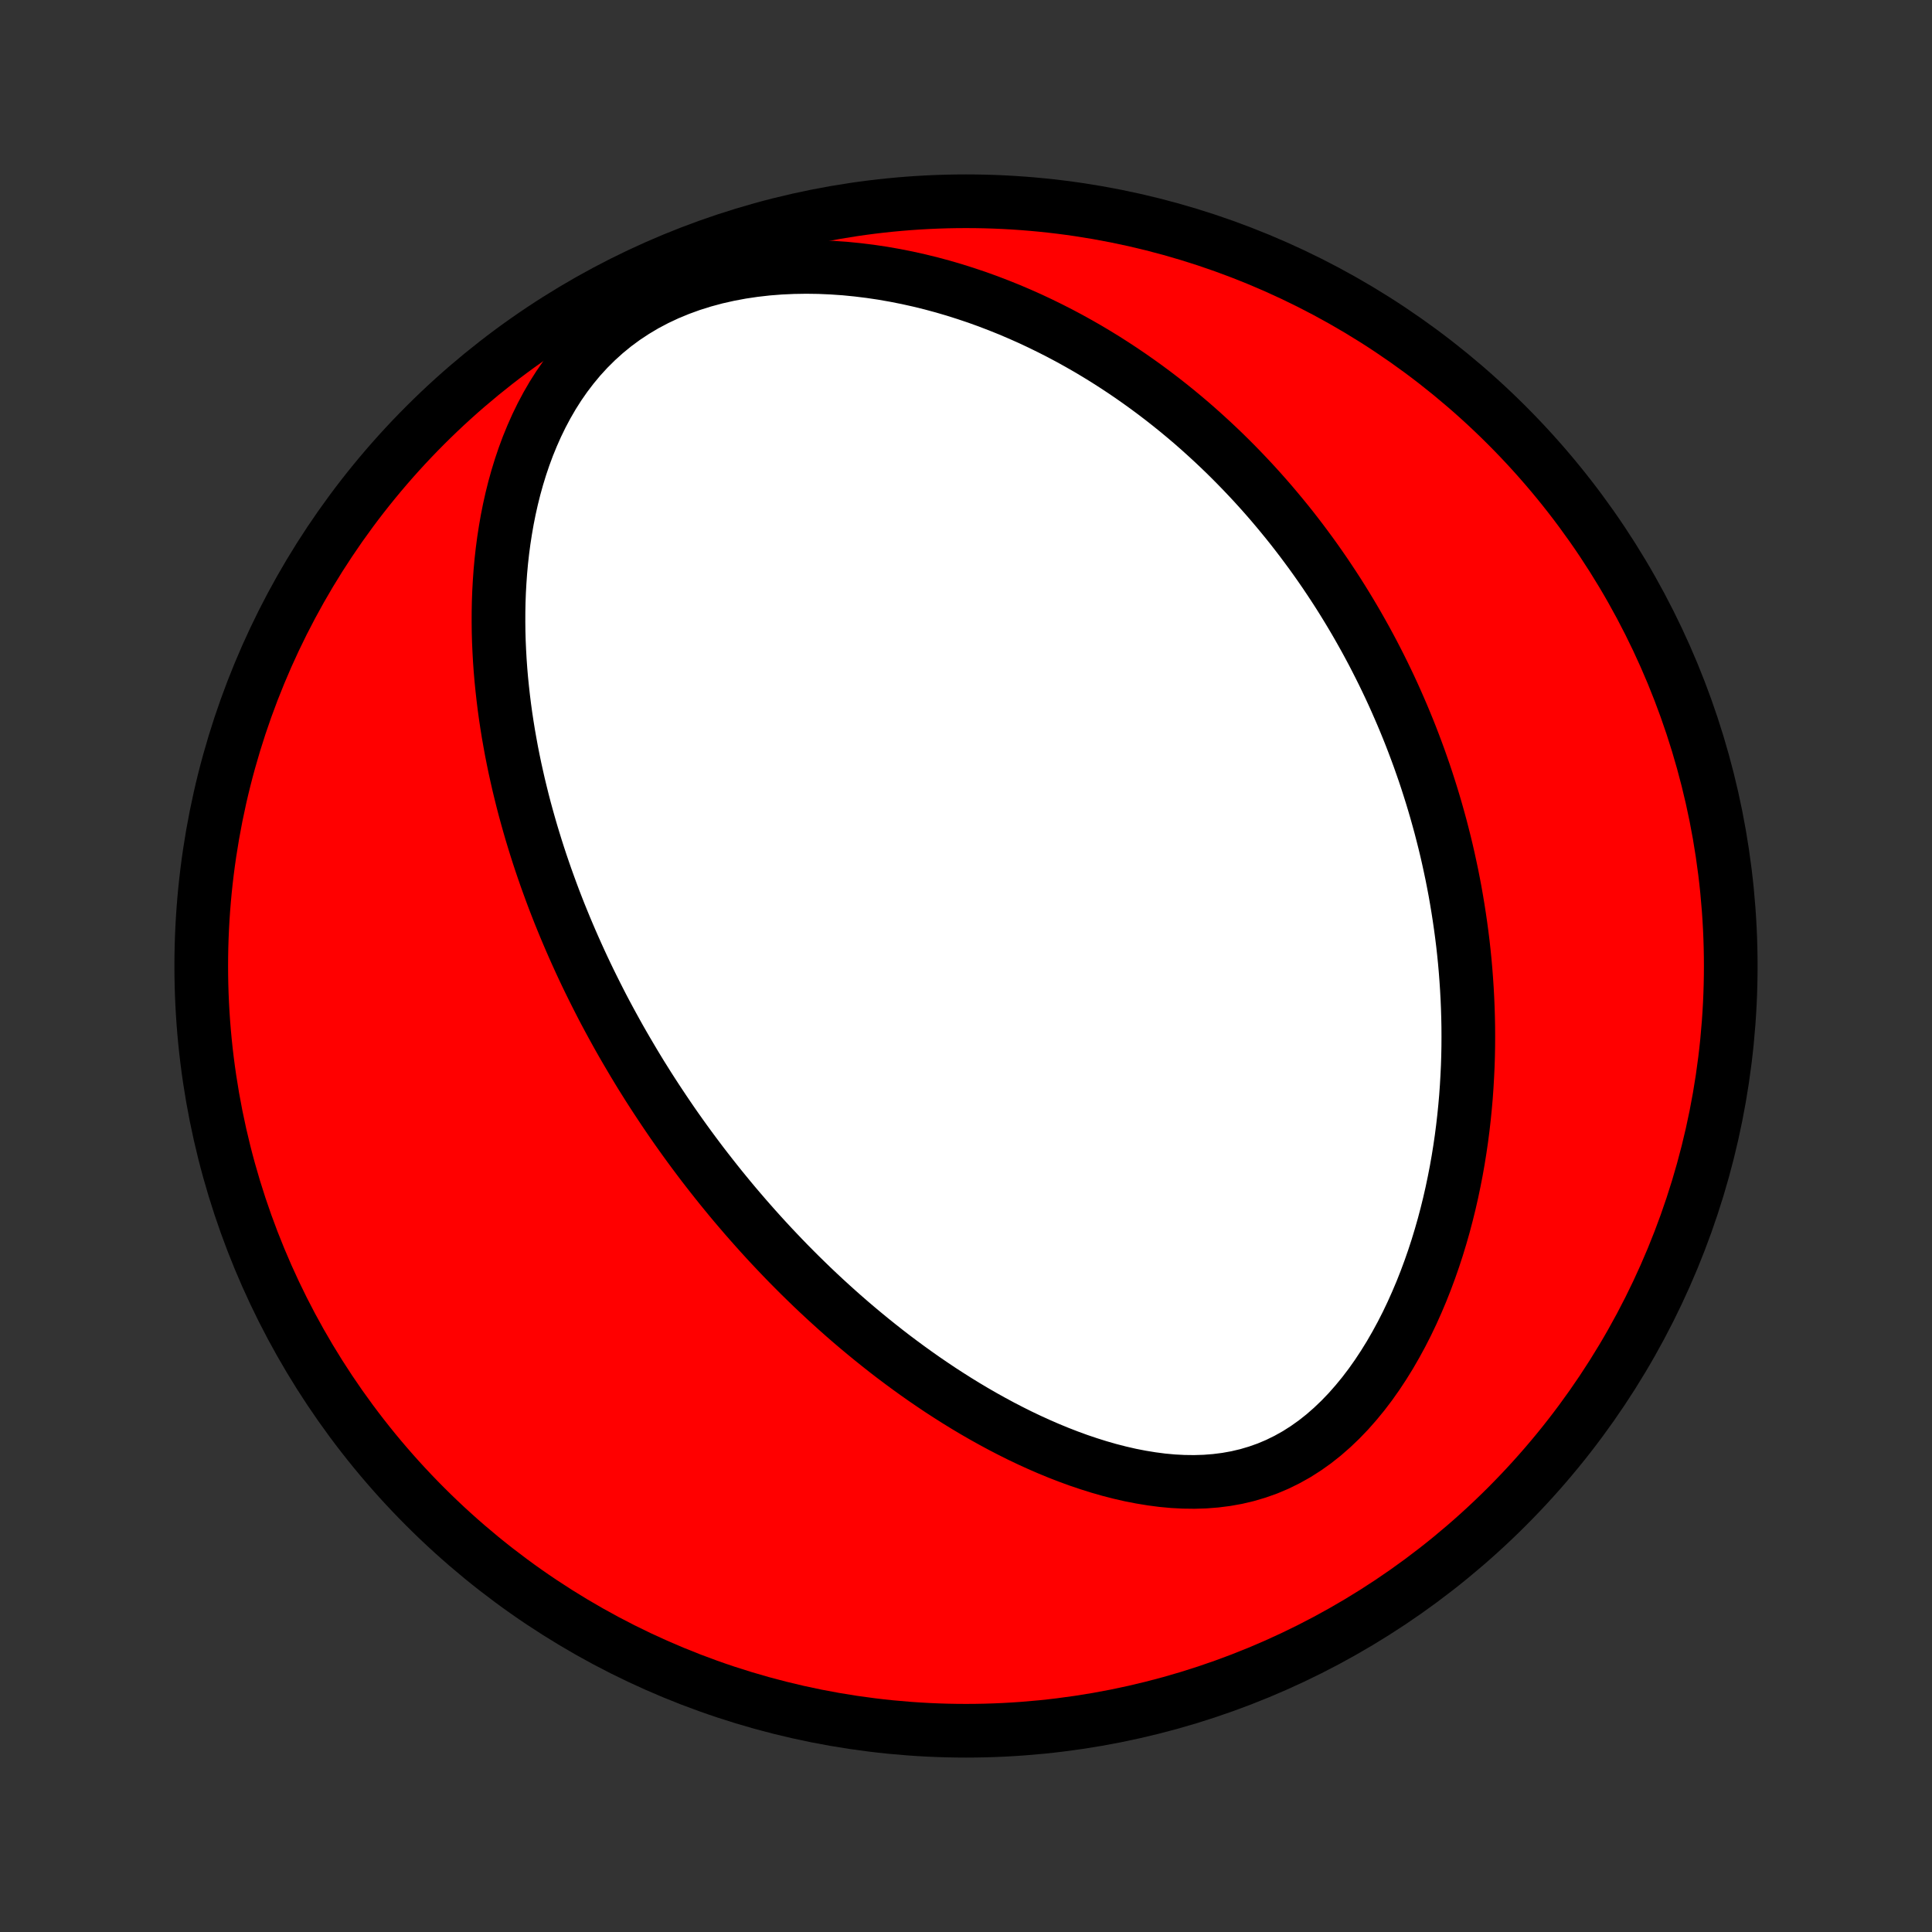 <?xml version="1.0" encoding="utf-8" standalone="no"?>
<!DOCTYPE svg PUBLIC "-//W3C//DTD SVG 1.1//EN"
  "http://www.w3.org/Graphics/SVG/1.1/DTD/svg11.dtd">
<!-- Created with matplotlib (http://matplotlib.org/) -->
<svg height="72pt" version="1.1" viewBox="0 0 72 72" width="72pt" xmlns="http://www.w3.org/2000/svg" xmlns:xlink="http://www.w3.org/1999/xlink">
 <rect x="0" y="0" width="72" height="72" fill="#333333" stroke="none"/>
 <defs>
  <style type="text/css">
*{stroke-linecap:butt;stroke-linejoin:round;}
  </style>
 </defs>
 <g id="figure_1">
  <g id="patch_1">
   <path d="
M0 72
L72 72
L72 0
L0 0
z
" style="fill:none;"/>
  </g>
  <g id="axes_1">
   <g id="PatchCollection_1">
    <defs>
     <path d="
M36 -7.5
C43.558 -7.5 50.808 -10.503 56.153 -15.848
C61.497 -21.192 64.5 -28.442 64.5 -36
C64.5 -43.558 61.497 -50.808 56.153 -56.153
C50.808 -61.497 43.558 -64.5 36 -64.5
C28.442 -64.5 21.192 -61.497 15.848 -56.153
C10.503 -50.808 7.5 -43.558 7.5 -36
C7.5 -28.442 10.503 -21.192 15.848 -15.848
C21.192 -10.503 28.442 -7.5 36 -7.5
z
" id="C0_0_a811fe30f3"/>
     <path d="
M23.609 -32.407
L23.746 -32.18
L23.884 -31.953
L24.025 -31.728
L24.166 -31.503
L24.31 -31.279
L24.455 -31.056
L24.602 -30.833
L24.75 -30.611
L24.9 -30.389
L25.052 -30.167
L25.206 -29.946
L25.362 -29.726
L25.52 -29.505
L25.68 -29.285
L25.842 -29.065
L26.006 -28.846
L26.172 -28.626
L26.341 -28.407
L26.512 -28.188
L26.685 -27.969
L26.86 -27.75
L27.038 -27.532
L27.218 -27.313
L27.401 -27.094
L27.587 -26.876
L27.775 -26.657
L27.966 -26.439
L28.16 -26.22
L28.357 -26.001
L28.556 -25.783
L28.759 -25.564
L28.965 -25.346
L29.174 -25.127
L29.386 -24.908
L29.602 -24.69
L29.821 -24.471
L30.044 -24.253
L30.27 -24.034
L30.5 -23.816
L30.734 -23.598
L30.971 -23.381
L31.213 -23.163
L31.458 -22.946
L31.708 -22.729
L31.962 -22.513
L32.22 -22.298
L32.482 -22.083
L32.749 -21.869
L33.02 -21.655
L33.295 -21.443
L33.576 -21.232
L33.861 -21.022
L34.15 -20.814
L34.444 -20.607
L34.744 -20.402
L35.048 -20.198
L35.357 -19.998
L35.671 -19.799
L35.99 -19.603
L36.314 -19.41
L36.642 -19.221
L36.976 -19.035
L37.315 -18.852
L37.659 -18.674
L38.007 -18.5
L38.36 -18.332
L38.718 -18.169
L39.081 -18.011
L39.448 -17.86
L39.819 -17.716
L40.194 -17.579
L40.574 -17.451
L40.956 -17.331
L41.343 -17.22
L41.732 -17.12
L42.124 -17.03
L42.519 -16.953
L42.916 -16.888
L43.313 -16.836
L43.712 -16.799
L44.111 -16.778
L44.51 -16.773
L44.908 -16.785
L45.305 -16.816
L45.699 -16.866
L46.089 -16.936
L46.475 -17.027
L46.857 -17.14
L47.233 -17.273
L47.602 -17.429
L47.964 -17.607
L48.319 -17.805
L48.664 -18.025
L49.001 -18.264
L49.327 -18.522
L49.644 -18.799
L49.951 -19.092
L50.247 -19.4
L50.532 -19.723
L50.807 -20.058
L51.071 -20.405
L51.324 -20.763
L51.566 -21.13
L51.798 -21.505
L52.019 -21.888
L52.23 -22.276
L52.431 -22.67
L52.621 -23.068
L52.801 -23.47
L52.972 -23.874
L53.133 -24.281
L53.285 -24.69
L53.428 -25.1
L53.562 -25.51
L53.687 -25.921
L53.804 -26.331
L53.912 -26.74
L54.013 -27.149
L54.106 -27.556
L54.191 -27.962
L54.27 -28.366
L54.341 -28.767
L54.405 -29.167
L54.463 -29.564
L54.514 -29.958
L54.559 -30.349
L54.598 -30.738
L54.632 -31.123
L54.659 -31.506
L54.681 -31.885
L54.699 -32.261
L54.711 -32.634
L54.718 -33.004
L54.72 -33.37
L54.718 -33.733
L54.711 -34.092
L54.7 -34.448
L54.685 -34.801
L54.666 -35.15
L54.643 -35.496
L54.617 -35.839
L54.587 -36.178
L54.553 -36.515
L54.516 -36.848
L54.475 -37.178
L54.431 -37.504
L54.384 -37.828
L54.334 -38.149
L54.281 -38.467
L54.226 -38.782
L54.167 -39.093
L54.106 -39.403
L54.041 -39.709
L53.975 -40.013
L53.906 -40.314
L53.834 -40.613
L53.759 -40.909
L53.683 -41.203
L53.603 -41.494
L53.522 -41.783
L53.438 -42.07
L53.352 -42.354
L53.263 -42.637
L53.173 -42.917
L53.08 -43.196
L52.984 -43.472
L52.887 -43.747
L52.787 -44.019
L52.685 -44.29
L52.581 -44.56
L52.475 -44.827
L52.366 -45.093
L52.255 -45.358
L52.142 -45.62
L52.027 -45.882
L51.91 -46.142
L51.79 -46.401
L51.668 -46.658
L51.544 -46.914
L51.417 -47.169
L51.288 -47.423
L51.157 -47.676
L51.023 -47.927
L50.887 -48.178
L50.748 -48.427
L50.607 -48.676
L50.463 -48.924
L50.317 -49.17
L50.168 -49.416
L50.016 -49.662
L49.862 -49.906
L49.704 -50.15
L49.544 -50.392
L49.381 -50.635
L49.215 -50.876
L49.046 -51.117
L48.874 -51.357
L48.698 -51.596
L48.52 -51.835
L48.338 -52.073
L48.153 -52.311
L47.964 -52.548
L47.771 -52.784
L47.575 -53.02
L47.376 -53.255
L47.172 -53.49
L46.964 -53.724
L46.753 -53.957
L46.537 -54.189
L46.317 -54.421
L46.093 -54.652
L45.865 -54.882
L45.632 -55.112
L45.394 -55.34
L45.151 -55.568
L44.904 -55.794
L44.652 -56.02
L44.395 -56.245
L44.132 -56.468
L43.864 -56.69
L43.591 -56.91
L43.312 -57.129
L43.028 -57.346
L42.737 -57.562
L42.441 -57.775
L42.139 -57.987
L41.831 -58.196
L41.516 -58.403
L41.195 -58.608
L40.868 -58.809
L40.534 -59.008
L40.193 -59.203
L39.846 -59.395
L39.492 -59.583
L39.131 -59.767
L38.763 -59.947
L38.388 -60.123
L38.006 -60.293
L37.617 -60.459
L37.221 -60.618
L36.819 -60.772
L36.409 -60.92
L35.992 -61.06
L35.569 -61.194
L35.139 -61.32
L34.702 -61.438
L34.259 -61.547
L33.81 -61.647
L33.356 -61.737
L32.895 -61.818
L32.43 -61.887
L31.96 -61.945
L31.487 -61.992
L31.009 -62.025
L30.529 -62.046
L30.046 -62.053
L29.562 -62.045
L29.078 -62.023
L28.594 -61.985
L28.111 -61.93
L27.631 -61.859
L27.156 -61.77
L26.685 -61.664
L26.221 -61.539
L25.765 -61.396
L25.319 -61.234
L24.883 -61.054
L24.459 -60.855
L24.048 -60.638
L23.652 -60.402
L23.271 -60.15
L22.907 -59.882
L22.559 -59.597
L22.228 -59.298
L21.914 -58.986
L21.617 -58.662
L21.338 -58.326
L21.075 -57.981
L20.829 -57.627
L20.599 -57.265
L20.385 -56.896
L20.186 -56.522
L20.001 -56.142
L19.831 -55.759
L19.673 -55.373
L19.529 -54.984
L19.397 -54.594
L19.277 -54.202
L19.168 -53.81
L19.07 -53.417
L18.982 -53.025
L18.904 -52.634
L18.836 -52.244
L18.776 -51.855
L18.725 -51.468
L18.682 -51.083
L18.647 -50.7
L18.62 -50.32
L18.599 -49.942
L18.585 -49.567
L18.578 -49.195
L18.577 -48.826
L18.581 -48.46
L18.591 -48.097
L18.607 -47.738
L18.627 -47.382
L18.652 -47.029
L18.682 -46.68
L18.717 -46.334
L18.755 -45.992
L18.797 -45.654
L18.843 -45.318
L18.893 -44.987
L18.946 -44.658
L19.003 -44.334
L19.062 -44.012
L19.125 -43.694
L19.19 -43.379
L19.259 -43.068
L19.329 -42.76
L19.403 -42.455
L19.478 -42.153
L19.556 -41.854
L19.637 -41.558
L19.719 -41.266
L19.803 -40.976
L19.89 -40.689
L19.978 -40.405
L20.068 -40.123
L20.16 -39.844
L20.254 -39.568
L20.349 -39.295
L20.447 -39.023
L20.545 -38.755
L20.645 -38.488
L20.747 -38.224
L20.85 -37.962
L20.955 -37.703
L21.061 -37.445
L21.169 -37.189
L21.278 -36.935
L21.388 -36.684
L21.5 -36.434
L21.613 -36.185
L21.727 -35.939
L21.843 -35.694
L21.96 -35.451
L22.079 -35.209
L22.199 -34.969
L22.32 -34.73
L22.442 -34.492
L22.566 -34.256
L22.692 -34.021
L22.819 -33.787
L22.947 -33.555
L23.076 -33.323
L23.207 -33.093
L23.34 -32.863
z
" id="C0_1_2b6d7d6680"/>
    </defs>
    <g clip-path="url(#p1bffca34e9)">
     <use style="fill:#ff0000;stroke:#000000;stroke-width:2.0;" x="0.0" xlink:href="#C0_0_a811fe30f3" y="72.0"/>
    </g>
    <g clip-path="url(#p1bffca34e9)">
     <use style="fill:#ffffff;stroke:#000000;stroke-width:2.0;" x="0.0" xlink:href="#C0_1_2b6d7d6680" y="72.0"/>
    </g>
   </g>
  </g>
 </g>
 <defs>
  <clipPath id="p1bffca34e9">
   <rect height="72.0" width="72.0" x="0.0" y="0.0"/>
  </clipPath>
 </defs>
</svg>
